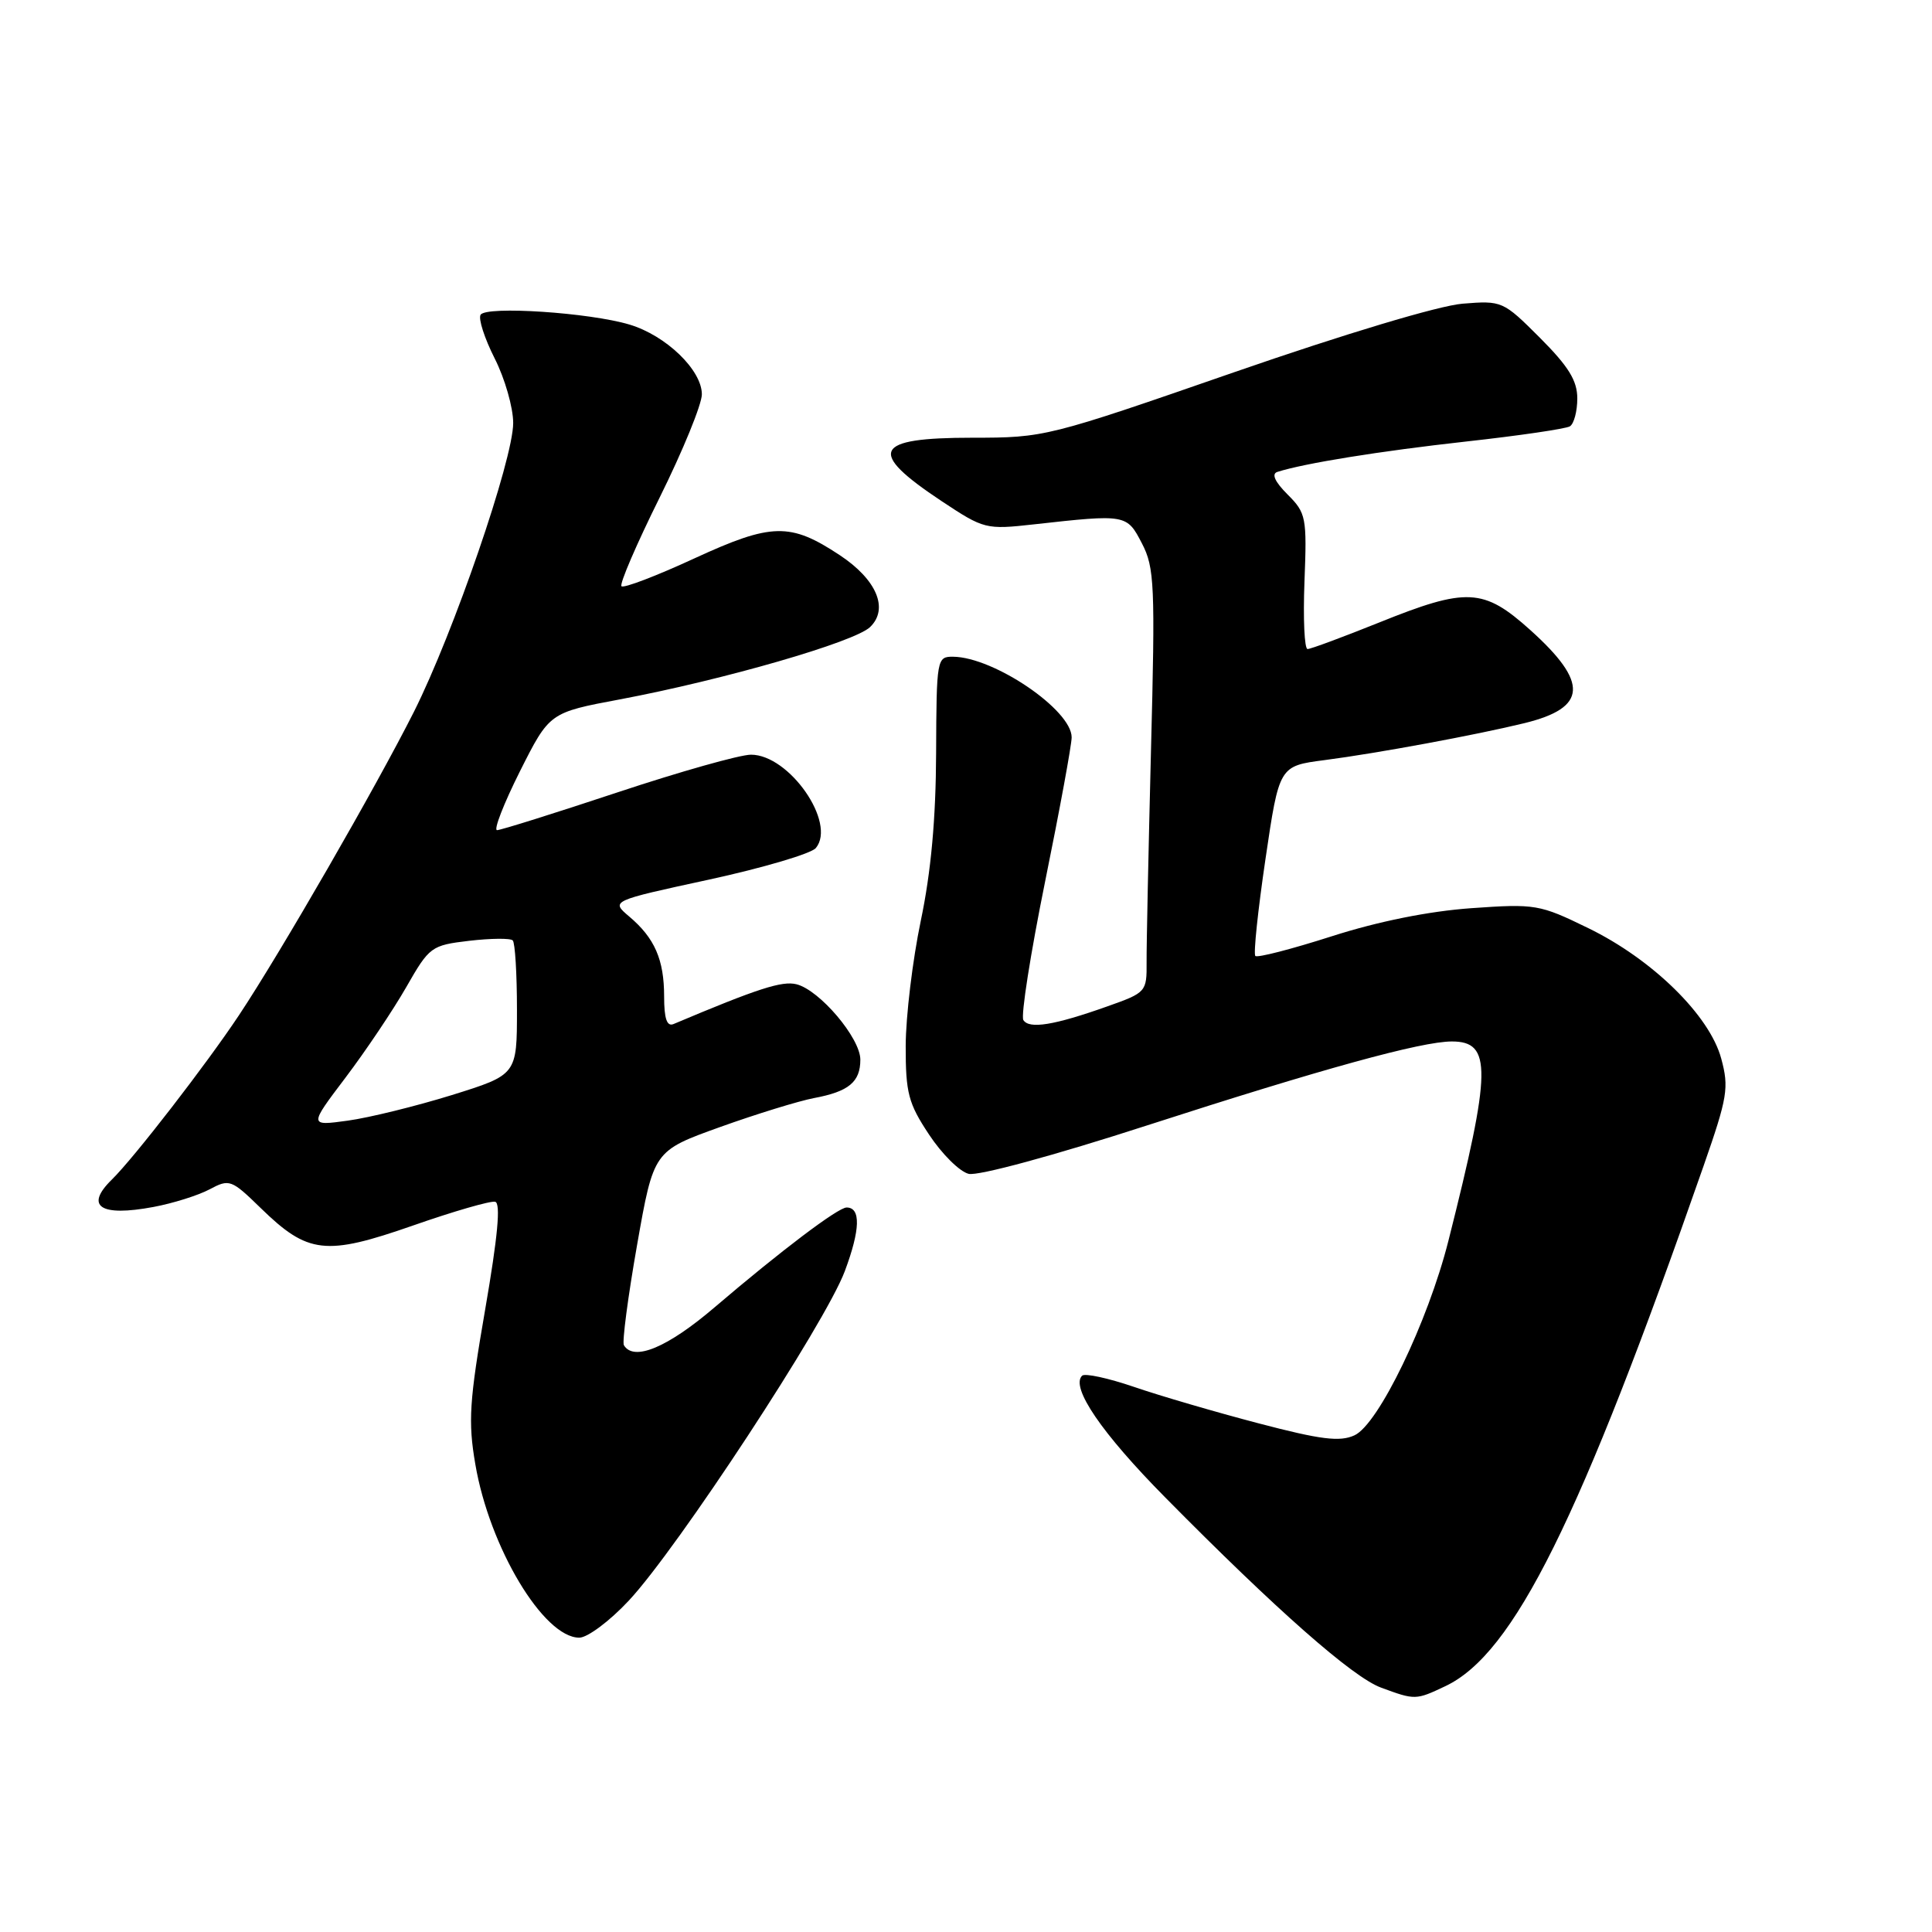 <?xml version="1.0" encoding="UTF-8" standalone="no"?>
<!DOCTYPE svg PUBLIC "-//W3C//DTD SVG 1.1//EN" "http://www.w3.org/Graphics/SVG/1.1/DTD/svg11.dtd" >
<svg xmlns="http://www.w3.org/2000/svg" xmlns:xlink="http://www.w3.org/1999/xlink" version="1.1" viewBox="0 0 256 256">
 <g >
 <path fill="currentColor"
d=" M 191.53 223.42 C 200.59 219.12 209.32 201.52 225.73 154.50 C 228.91 145.38 229.12 144.13 228.07 140.26 C 226.53 134.55 218.96 127.12 210.45 122.98 C 203.99 119.83 203.46 119.74 194.94 120.34 C 189.33 120.74 182.61 122.09 176.47 124.06 C 171.16 125.76 166.60 126.94 166.34 126.67 C 166.07 126.41 166.68 120.63 167.68 113.84 C 169.50 101.50 169.50 101.50 175.50 100.72 C 182.51 99.81 195.57 97.39 202.00 95.82 C 210.33 93.78 210.53 90.46 202.77 83.48 C 196.57 77.91 194.37 77.80 182.71 82.50 C 177.93 84.42 173.68 86.00 173.26 86.00 C 172.84 86.00 172.66 81.97 172.85 77.05 C 173.18 68.54 173.07 67.98 170.61 65.52 C 168.92 63.83 168.45 62.79 169.26 62.53 C 172.82 61.39 182.79 59.78 194.22 58.51 C 201.28 57.73 207.49 56.82 208.02 56.49 C 208.56 56.15 209.00 54.49 209.00 52.80 C 209.00 50.43 207.84 48.56 204.05 44.76 C 199.17 39.88 199.02 39.82 193.80 40.24 C 190.68 40.49 178.22 44.23 163.51 49.33 C 138.79 57.91 138.43 58.00 128.82 58.00 C 115.71 58.00 114.84 59.81 124.78 66.41 C 130.38 70.12 130.63 70.19 137.00 69.48 C 149.23 68.12 149.31 68.14 151.31 72.00 C 152.98 75.20 153.08 77.54 152.51 99.50 C 152.18 112.70 151.91 125.30 151.93 127.50 C 151.96 131.43 151.87 131.53 146.73 133.35 C 139.67 135.86 136.36 136.39 135.60 135.16 C 135.25 134.60 136.55 126.34 138.48 116.82 C 140.42 107.29 142.00 98.69 142.00 97.70 C 142.00 94.07 131.71 87.08 126.30 87.02 C 124.14 87.00 124.09 87.28 124.04 99.75 C 124.01 108.45 123.37 115.52 122.01 122.00 C 120.92 127.22 120.02 134.69 120.01 138.58 C 120.00 144.83 120.36 146.20 123.10 150.33 C 124.80 152.91 127.16 155.25 128.35 155.54 C 129.58 155.85 139.65 153.12 152.00 149.12 C 175.20 141.62 188.34 138.00 192.38 138.00 C 197.70 138.00 197.64 141.77 191.92 164.42 C 189.20 175.17 182.65 188.75 179.47 190.19 C 177.53 191.08 175.00 190.76 166.77 188.60 C 161.12 187.12 153.69 184.95 150.26 183.77 C 146.83 182.60 143.74 181.93 143.38 182.29 C 141.83 183.83 145.99 189.92 154.43 198.45 C 169.08 213.29 179.25 222.25 183.00 223.62 C 187.52 225.29 187.60 225.28 191.53 223.42 Z  M 83.31 212.10 C 89.79 205.17 109.36 175.33 111.94 168.44 C 114.00 162.93 114.08 160.00 112.18 160.00 C 111.04 160.00 103.41 165.78 94.72 173.20 C 88.47 178.55 83.98 180.43 82.67 178.25 C 82.42 177.84 83.20 171.88 84.41 165.00 C 86.61 152.50 86.61 152.50 95.41 149.34 C 100.26 147.60 105.86 145.88 107.86 145.50 C 112.46 144.64 114.00 143.37 114.00 140.41 C 114.00 137.55 108.61 131.19 105.54 130.42 C 103.63 129.94 100.41 130.98 89.25 135.69 C 88.37 136.06 88.00 134.99 88.00 132.04 C 88.00 127.16 86.75 124.29 83.37 121.44 C 80.93 119.37 80.93 119.37 93.96 116.55 C 101.12 114.99 107.49 113.11 108.10 112.37 C 110.87 109.04 104.58 100.00 99.51 100.00 C 98.05 100.00 90.08 102.25 81.80 105.00 C 73.52 107.75 66.35 110.00 65.86 110.00 C 65.38 110.00 66.74 106.50 68.89 102.21 C 72.81 94.42 72.81 94.42 82.15 92.67 C 95.90 90.08 113.24 85.07 115.29 83.09 C 117.80 80.67 116.17 76.80 111.27 73.56 C 104.71 69.22 102.26 69.27 92.01 73.99 C 86.99 76.31 82.64 77.97 82.35 77.68 C 82.06 77.40 84.34 72.10 87.42 65.90 C 90.49 59.71 93.00 53.57 93.00 52.25 C 93.00 49.04 88.26 44.46 83.42 43.01 C 78.14 41.42 64.42 40.51 63.68 41.71 C 63.36 42.23 64.20 44.83 65.55 47.50 C 66.90 50.16 68.00 54.01 68.00 56.05 C 68.00 60.89 60.11 83.83 54.86 94.29 C 49.86 104.22 37.17 126.24 31.68 134.50 C 27.35 141.02 17.76 153.42 14.83 156.29 C 11.18 159.86 13.28 161.25 20.33 159.93 C 22.91 159.45 26.25 158.40 27.76 157.60 C 30.40 156.19 30.65 156.28 34.55 160.08 C 40.80 166.17 43.14 166.43 54.69 162.40 C 60.09 160.51 65.00 159.09 65.61 159.24 C 66.37 159.42 65.96 163.84 64.29 173.50 C 62.19 185.65 62.01 188.36 62.98 194.00 C 64.85 205.03 72.03 217.00 76.76 217.00 C 77.84 217.00 80.79 214.80 83.31 212.10 Z  M 45.79 142.78 C 48.46 139.25 52.07 133.87 53.82 130.82 C 56.90 125.43 57.13 125.26 62.18 124.66 C 65.04 124.33 67.63 124.30 67.94 124.61 C 68.25 124.91 68.50 129.04 68.50 133.79 C 68.50 142.41 68.50 142.41 59.88 145.10 C 55.13 146.57 48.93 148.10 46.09 148.49 C 40.93 149.20 40.93 149.20 45.79 142.78 Z "/>
</g>
</svg>
